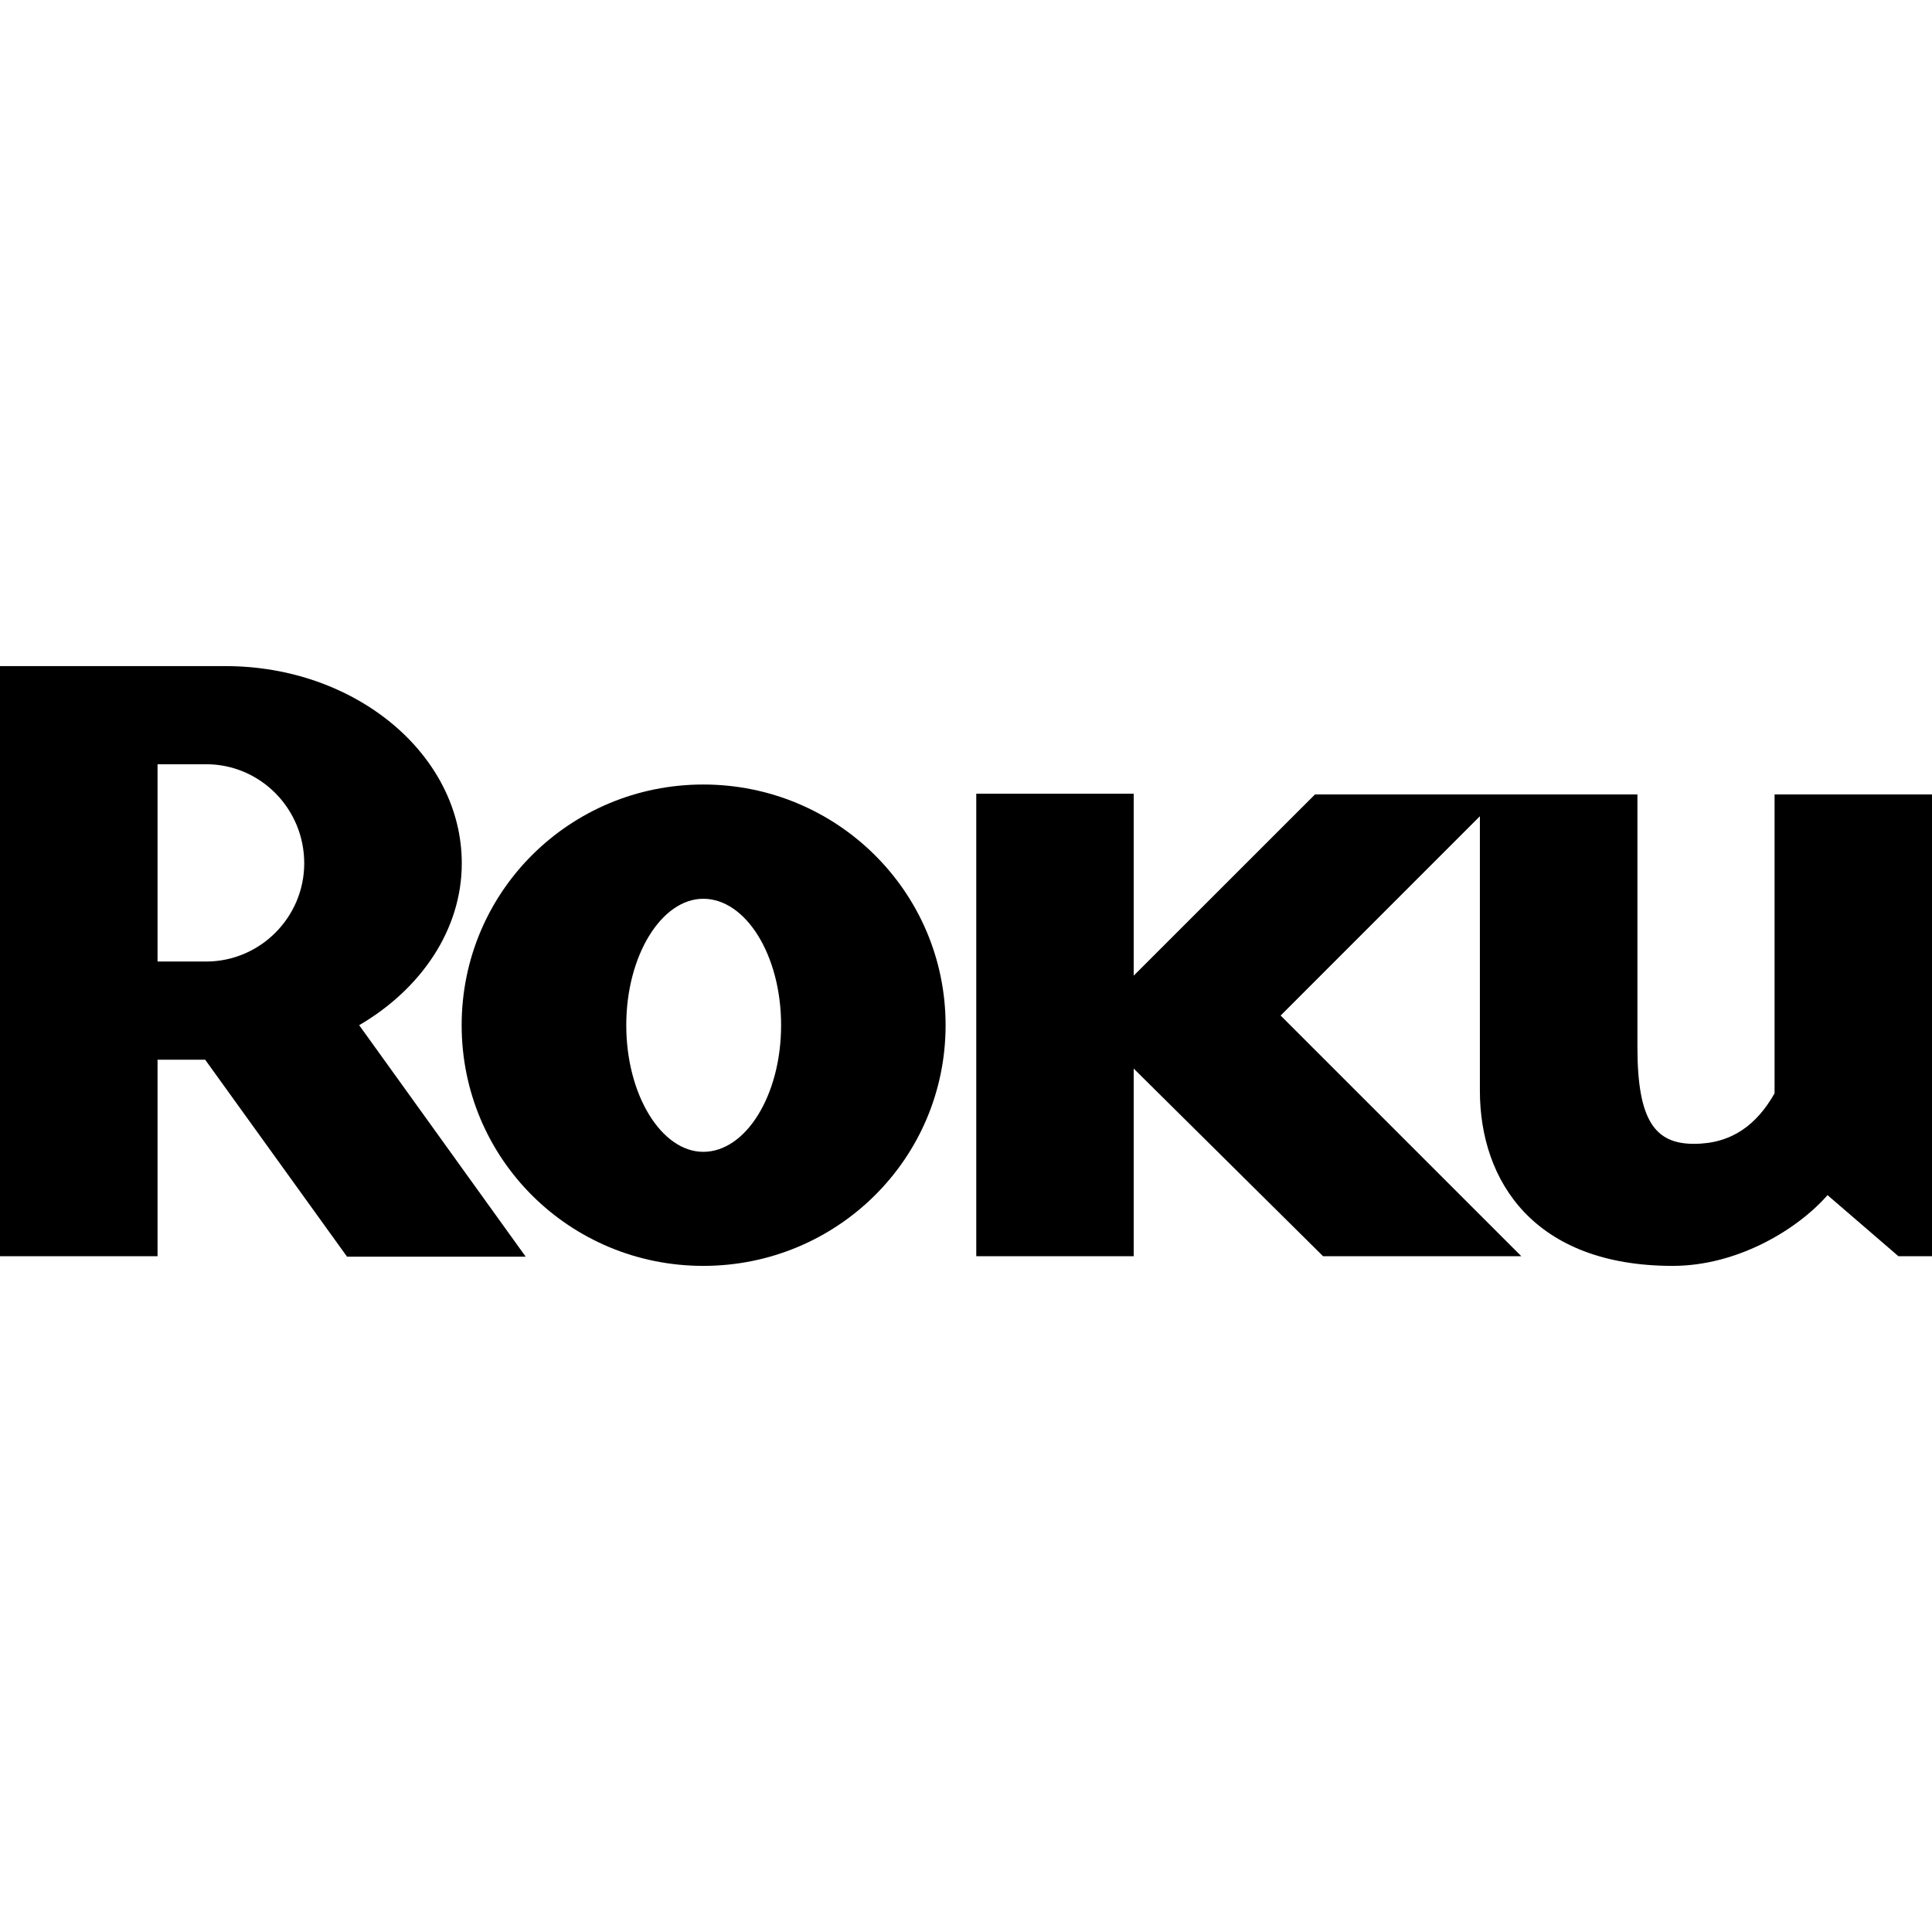 <svg class="fill-current inline-block" xmlns="http://www.w3.org/2000/svg" xmlns:xlink="http://www.w3.org/1999/xlink" width="60px" height="60px" viewBox="0 0 64 64" version="1.1">
    <g>
        <path d="M 10.078 28.598 C 10.078 26.781 8.617 25.316 6.828 25.316 L 5.219 25.316 L 5.219 31.852 L 6.828 31.852 C 8.617 31.852 10.078 30.387 10.078 28.598 M 17.414 41.629 L 11.496 41.629 L 6.797 35.105 L 5.219 35.105 L 5.219 41.613 L 0 41.613 L 0 22.066 L 7.473 22.066 C 11.781 22.066 15.297 24.996 15.297 28.598 C 15.297 30.797 13.949 32.762 11.898 33.961 L 17.414 41.629 "/>
        <path d="M 23.297 29.773 C 21.918 29.773 20.746 31.645 20.746 33.961 C 20.746 36.281 21.918 38.156 23.297 38.156 C 24.707 38.156 25.875 36.281 25.875 33.961 C 25.875 31.645 24.707 29.773 23.297 29.773 M 31.324 33.961 C 31.324 38.391 27.723 41.934 23.297 41.934 C 18.871 41.934 15.293 38.391 15.293 33.961 C 15.293 29.539 18.871 25.988 23.297 25.988 C 27.723 25.988 31.324 29.539 31.324 33.961 "/>
        <path d="M 43.566 26.312 L 37.555 32.32 L 37.555 26.293 L 32.34 26.293 L 32.34 41.613 L 37.555 41.613 L 37.555 35.398 L 43.828 41.613 L 50.395 41.613 L 42.422 33.641 L 49.023 27.039 L 49.023 36.129 C 49.023 39.148 50.84 41.934 55.41 41.934 C 57.582 41.934 59.57 40.703 60.539 39.59 L 62.887 41.613 L 64 41.613 L 64 26.316 L 58.785 26.316 L 58.785 36.219 C 58.199 37.246 57.379 37.891 56.113 37.891 C 54.832 37.891 54.242 37.129 54.242 34.695 L 54.242 26.316 L 43.566 26.316 Z M 43.566 26.312 "/>
    </g>
</svg>
